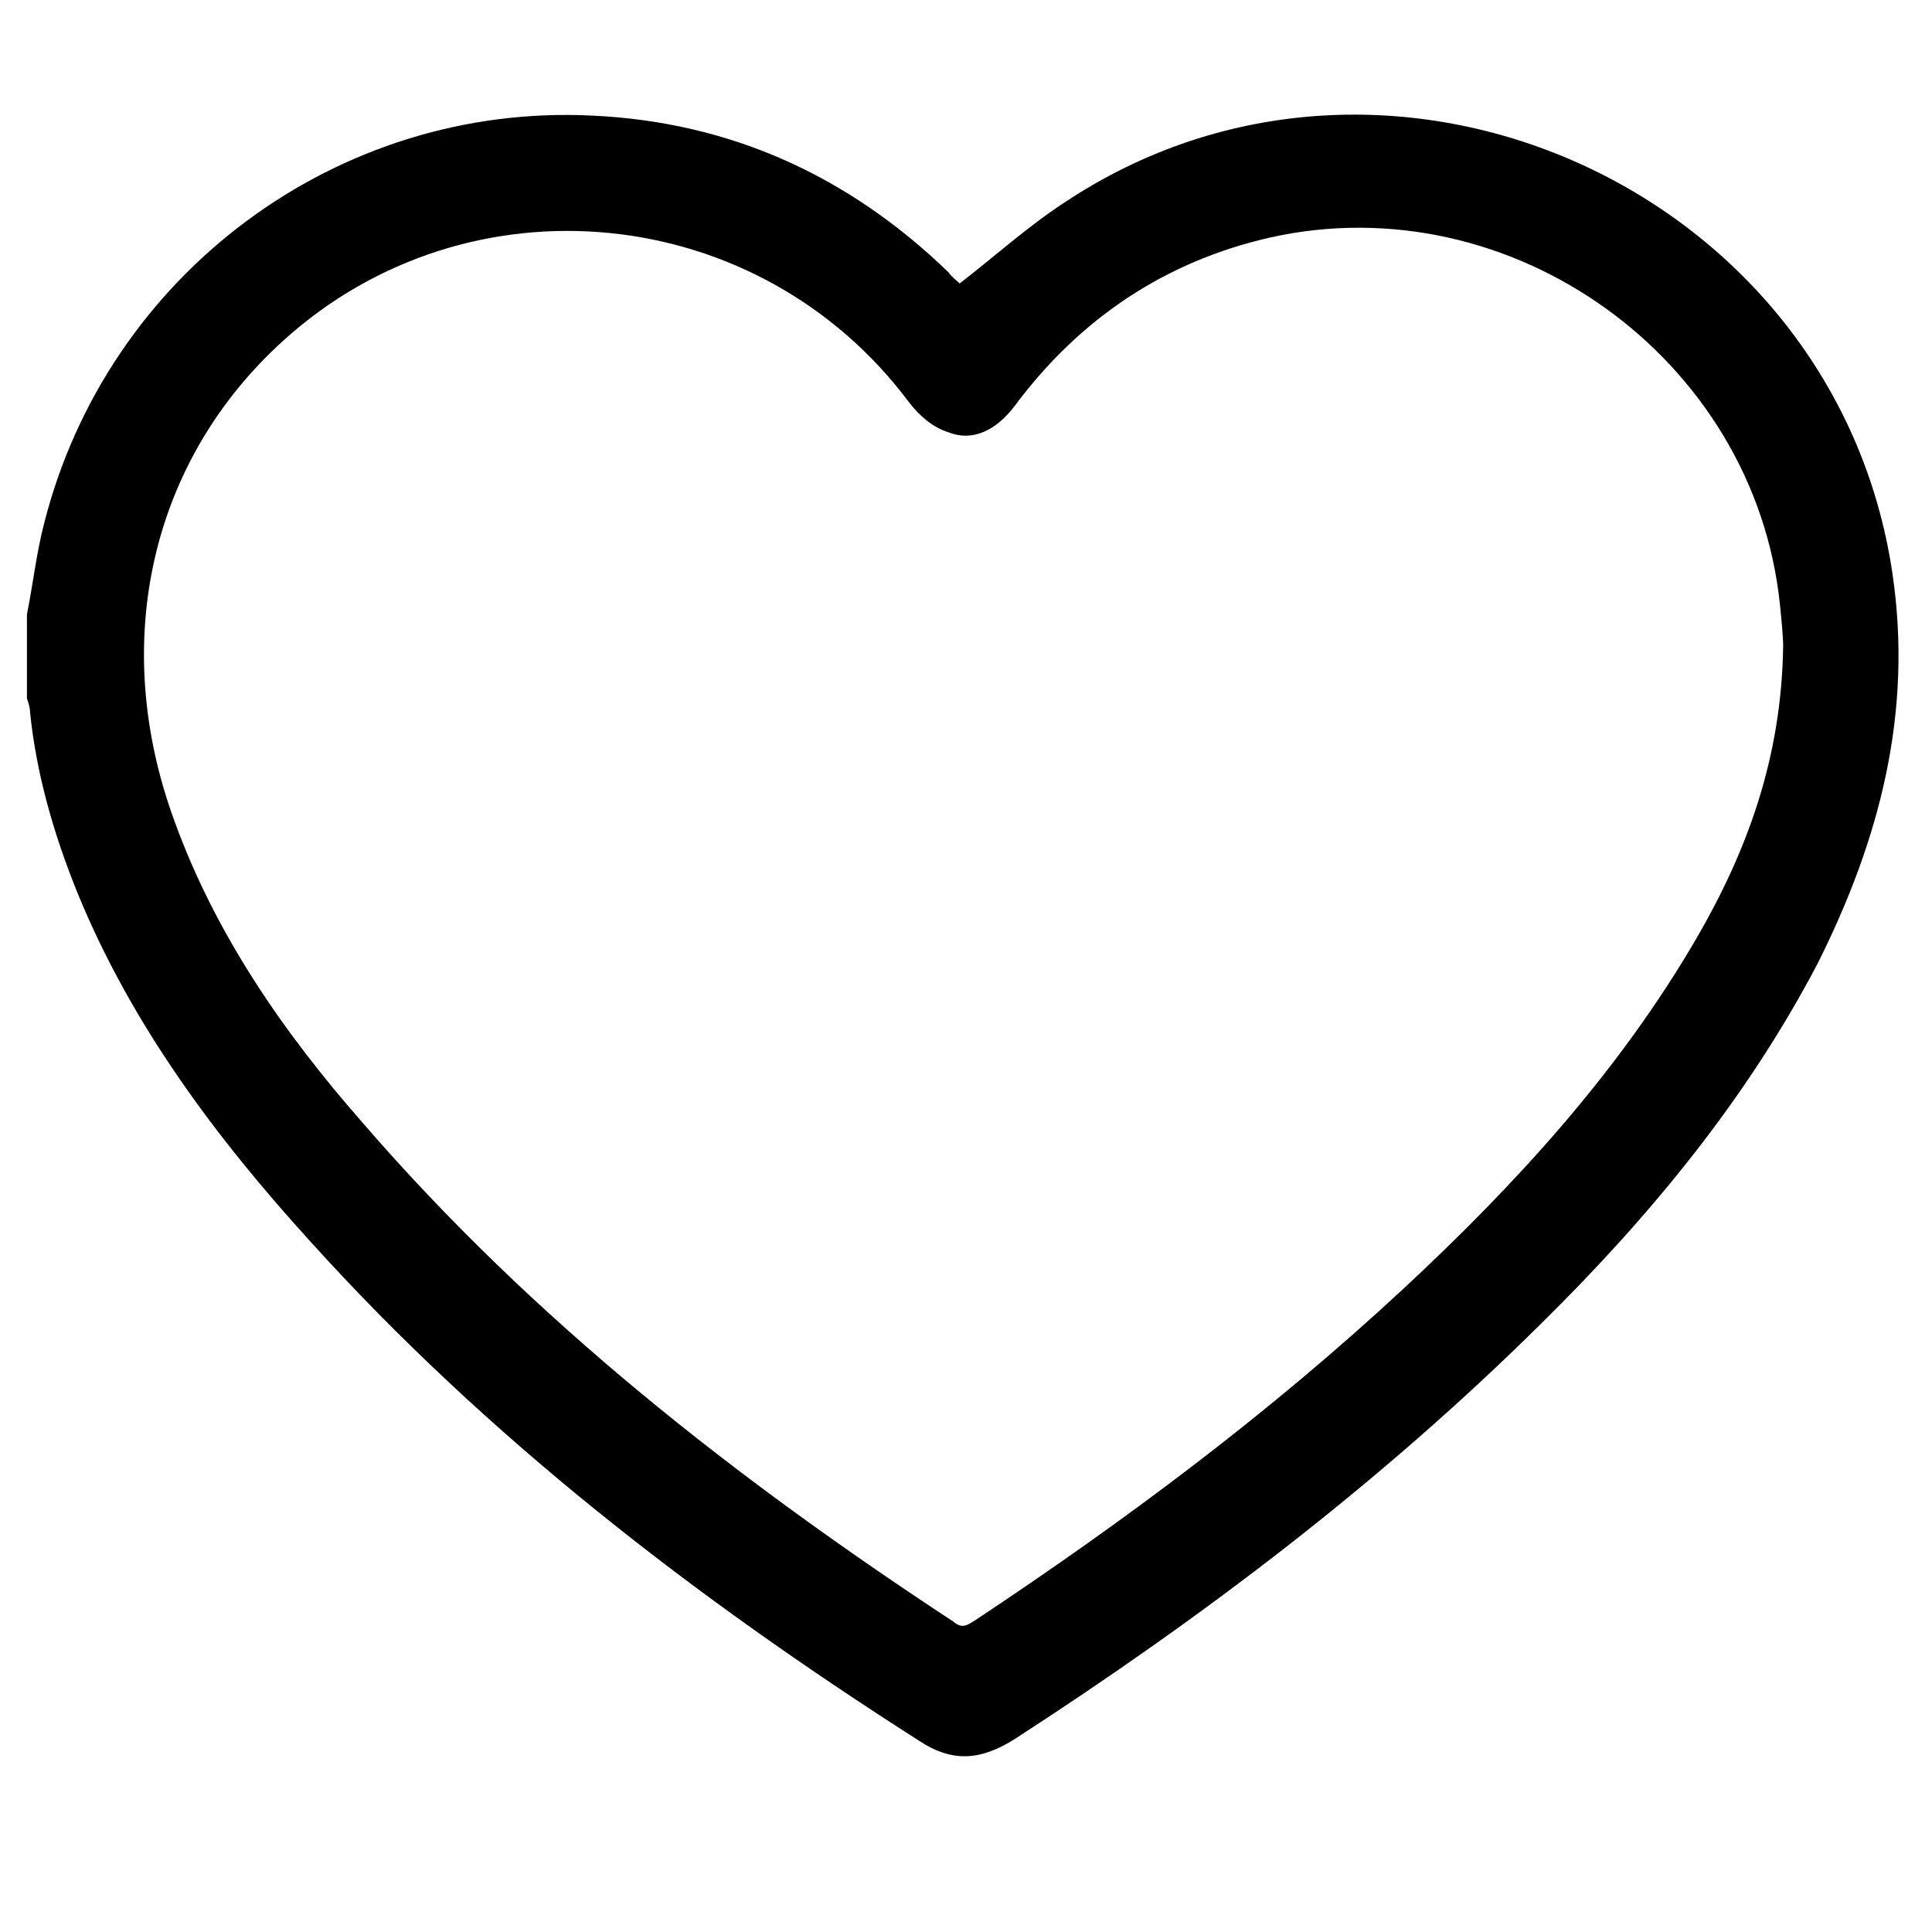 <?xml version="1.0" encoding="utf-8"?>
<!-- Generator: Adobe Illustrator 24.2.1, SVG Export Plug-In . SVG Version: 6.00 Build 0)  -->
<svg version="1.1" id="Capa_1" xmlns="http://www.w3.org/2000/svg" xmlns:xlink="http://www.w3.org/1999/xlink" x="0px" y="0px"
	 viewBox="0 0 122 122" style="enable-background:new 0 0 122 122;" xml:space="preserve">
<style type="text/css">
	.st0{fill:none;}
</style>
<rect class="st0" width="122" height="122"/>
<path d="M119.5,36.2c-3.6-24.3-31.9-37-52.3-23.4c-2.3,1.5-4.4,3.4-6.6,5.1c-0.2-0.2-0.5-0.4-0.7-0.7c-6.3-6.1-13.8-9.5-22.5-9.9
	C21.3,6.5,6.8,17.3,2.8,33c-0.5,1.9-0.7,3.8-1.1,5.8c0,1.8,0,3.5,0,5.3c0.1,0.3,0.2,0.6,0.2,0.9c0.4,3.9,1.5,7.7,3,11.4
	c3.4,8.3,8.7,15.4,14.7,22c11.2,12.4,24.3,22.5,38.4,31.5c2.1,1.4,3.9,1.3,6.1-0.1c11.9-7.7,23.1-16.2,33.2-26.2
	c6.9-6.8,13-14.2,17.5-22.8C118.7,53,120.8,45,119.5,36.2z M107.1,59.3c-4.9,8.4-11.4,15.5-18.5,22.1c-8.4,7.8-17.5,14.6-27,20.9
	c-0.5,0.3-0.8,0.6-1.4,0.1c-13.7-9-26.5-19-37.3-31.5c-5-5.7-9.3-11.9-11.9-19.1c-4.1-11.2-1.5-22.7,6.9-30.3
	c11.7-10.6,30-8.8,39.5,3.9c0.6,0.8,1.5,1.6,2.5,1.9c1.5,0.6,3-0.1,4.2-1.7c4.1-5.5,9.5-9.1,16.1-10.6c15.2-3.4,30.6,7.6,32.2,23.2
	c0.1,1,0.2,2,0.2,2.6C112.5,47.9,110.3,53.8,107.1,59.3z"/>
</svg>

